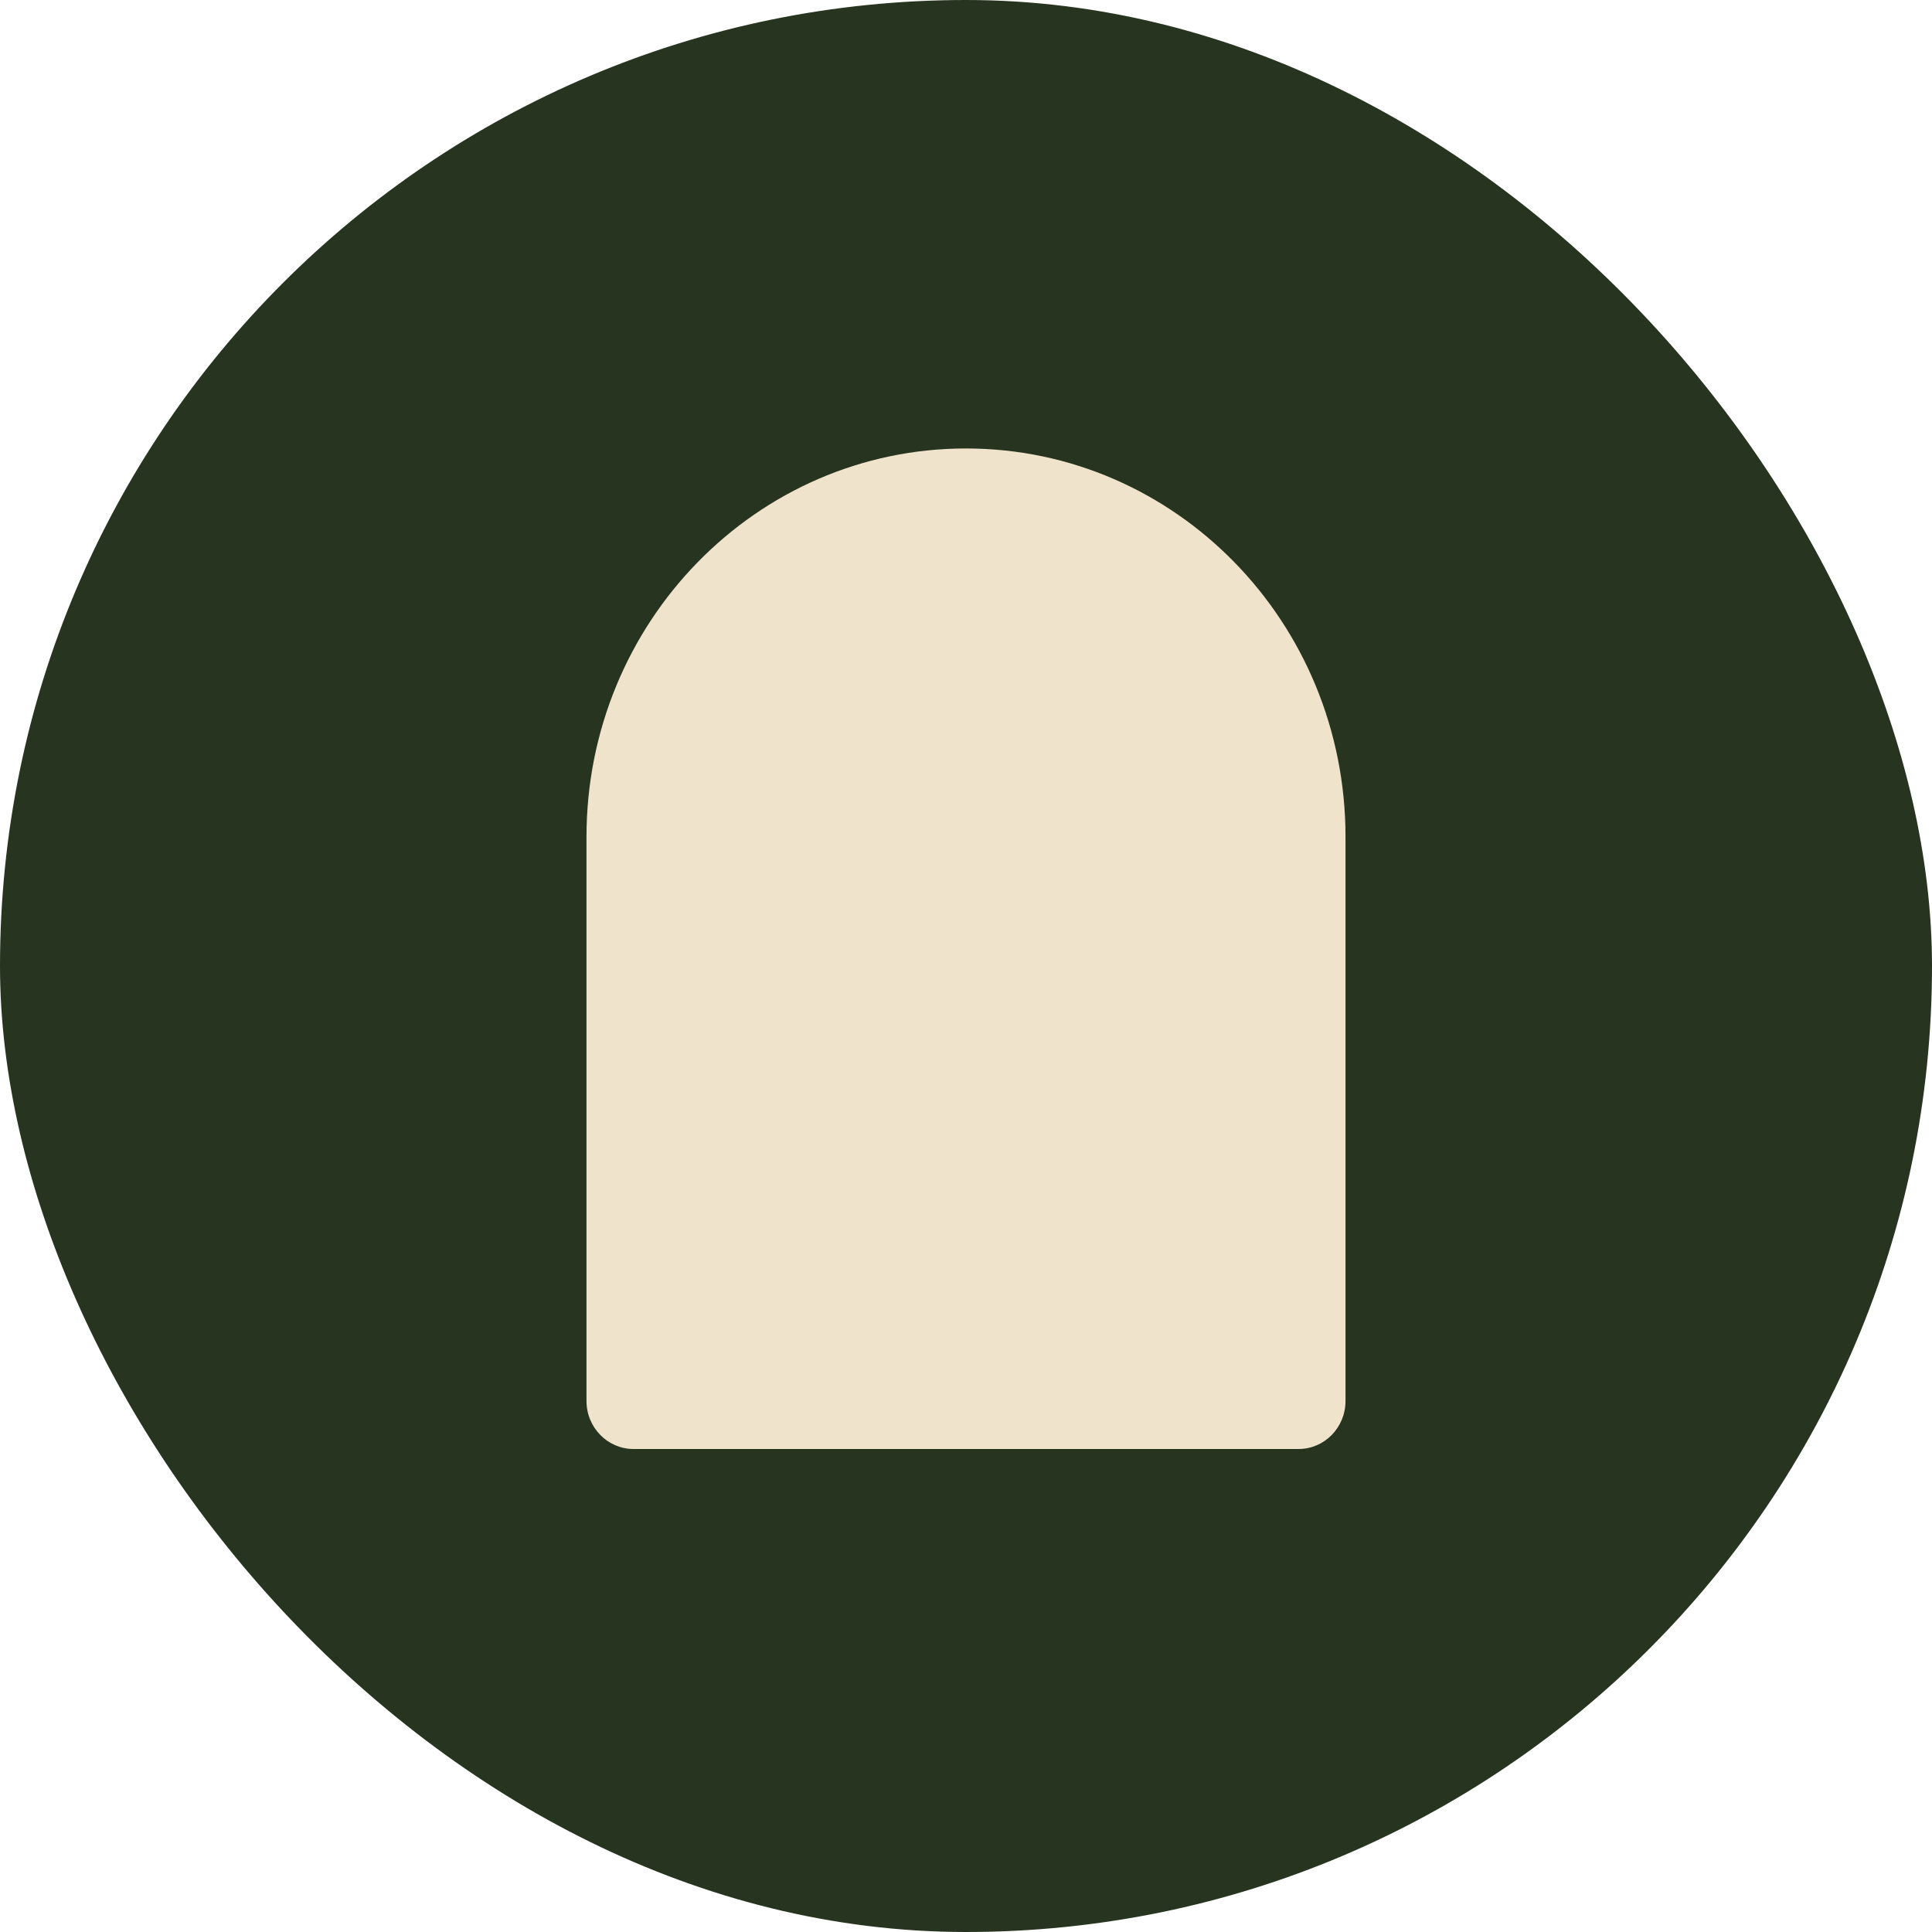 <svg width="24" height="24" viewBox="0 0 16 16" fill="none" xmlns="http://www.w3.org/2000/svg">
<rect width="16" height="16" rx="8" fill="#27341f"/>
<path fill-rule="evenodd" clip-rule="evenodd" d="M8 3.714C6.265 3.714 4.857 5.154 4.857 6.931V11.602C4.857 11.822 5.032 12 5.246 12H10.754C10.969 12 11.143 11.822 11.143 11.602V6.931C11.143 5.154 9.736 3.714 8 3.714Z" fill="#f0e3cc"/>
</svg>
